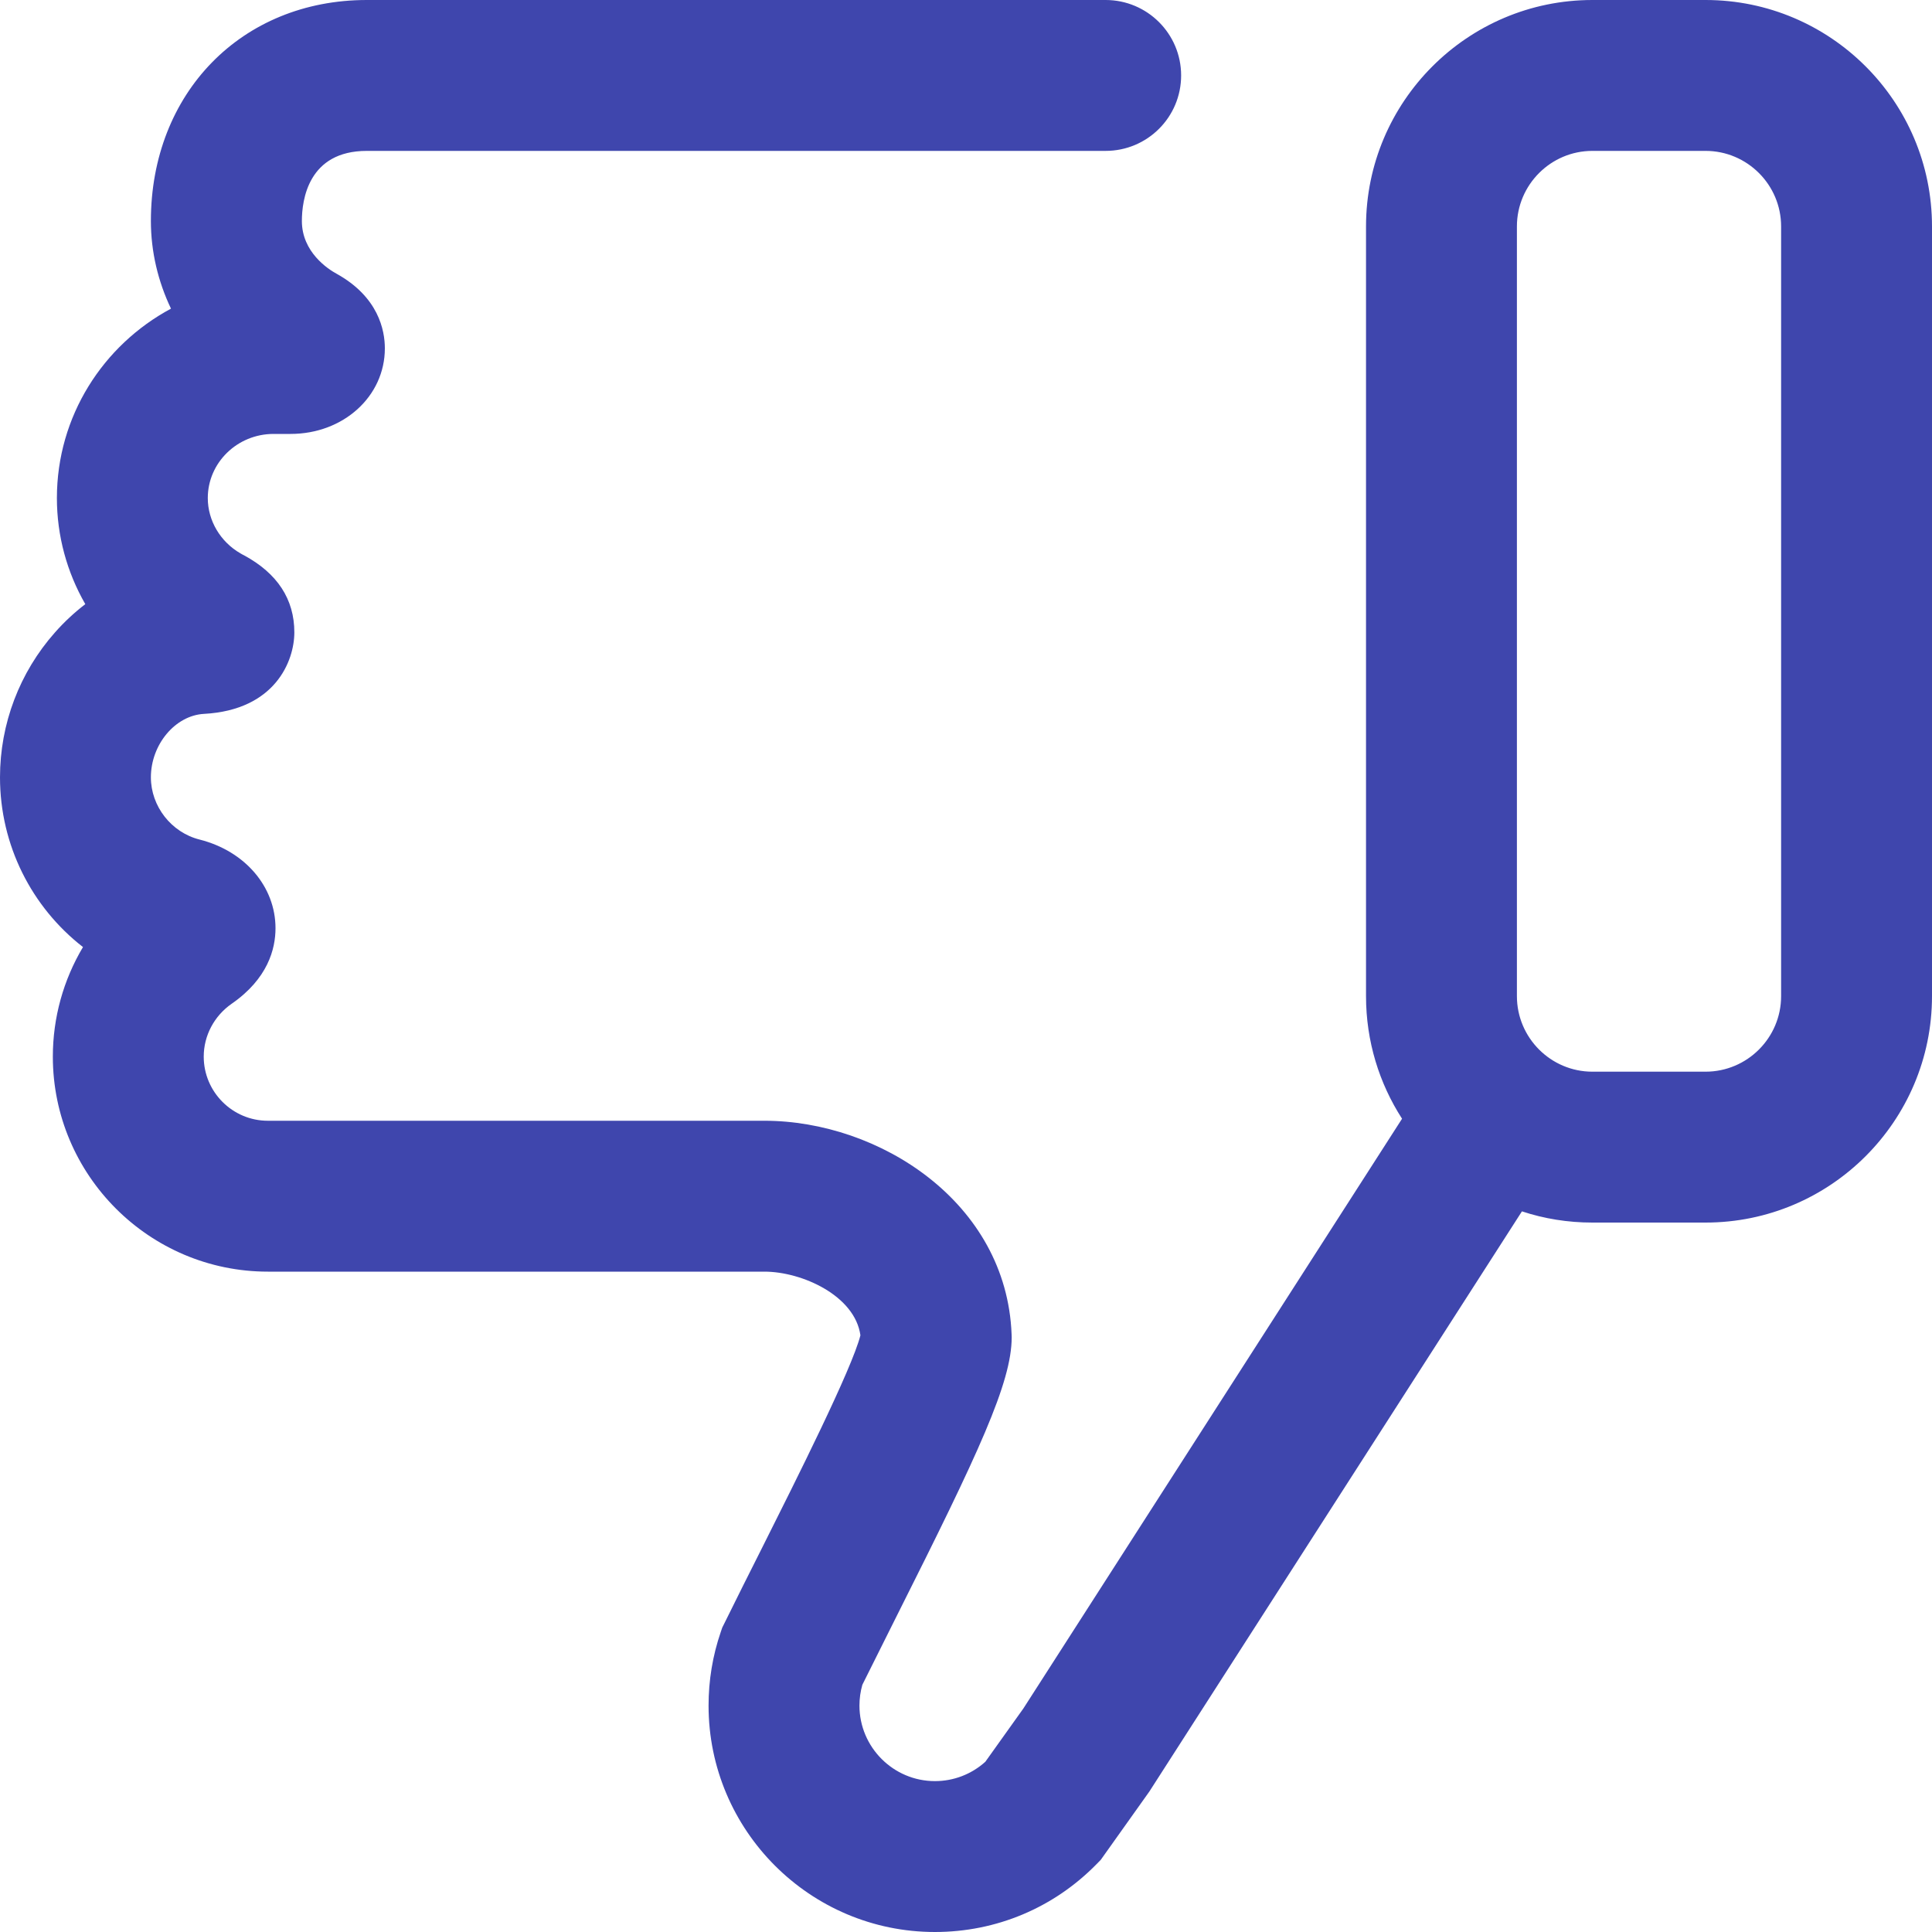 <?xml version="1.0" encoding="UTF-8"?>
<svg width="20px" height="20px" viewBox="0 0 20 20" version="1.1" xmlns="http://www.w3.org/2000/svg" xmlns:xlink="http://www.w3.org/1999/xlink">
    <!-- Generator: Sketch 49.1 (51147) - http://www.bohemiancoding.com/sketch -->
    <title>ic_dizlike_pressed</title>
    <desc>Created with Sketch.</desc>
    <defs></defs>
    <g id="Elements" stroke="none" stroke-width="1" fill="none" fill-rule="evenodd">
        <g id="Artboard-2" transform="translate(-47, -222)" fill="#3F46AD">
            <path d="M65.438,239.656 C65.438,240.087 65.087,240.438 64.656,240.438 L63.484,240.438 C63.054,240.438 62.703,240.087 62.703,239.656 L62.703,231.688 C62.703,231.257 63.054,230.906 63.484,230.906 L64.656,230.906 C65.087,230.906 65.438,231.257 65.438,231.688 L65.438,239.656 Z M64.656,229.344 L63.484,229.344 C63.23,229.344 62.985,229.384 62.755,229.46 L58.898,223.454 L58.395,222.747 L58.352,222.703 C57.908,222.25 57.313,222 56.678,222 C55.386,222 54.335,223.051 54.335,224.344 C54.335,224.604 54.377,224.86 54.461,225.105 L54.477,225.152 L54.499,225.196 C54.622,225.446 54.753,225.707 54.892,225.983 C55.242,226.681 55.82,227.831 55.907,228.177 C55.85,228.587 55.303,228.836 54.913,228.836 L49.773,228.836 C48.546,228.836 47.547,229.835 47.547,231.062 C47.547,231.467 47.657,231.857 47.859,232.196 C47.329,232.608 47,233.249 47,233.953 C47,234.506 47.202,235.039 47.569,235.453 C47.665,235.562 47.771,235.66 47.883,235.746 C47.693,236.076 47.589,236.453 47.589,236.844 C47.589,237.691 48.067,238.428 48.77,238.805 C48.636,239.086 48.562,239.395 48.562,239.712 C48.562,241.038 49.502,242 50.797,242 L58.445,242 C58.877,242 59.227,241.65 59.227,241.219 C59.227,240.787 58.877,240.438 58.445,240.438 L50.797,240.438 C50.191,240.438 50.125,239.93 50.125,239.712 C50.125,239.39 50.397,239.214 50.481,239.168 C50.919,238.927 50.984,238.579 50.984,238.394 C50.984,237.897 50.555,237.508 50.008,237.508 L49.832,237.508 C49.456,237.508 49.151,237.21 49.151,236.844 C49.151,236.611 49.281,236.391 49.49,236.271 C49.503,236.263 49.515,236.257 49.527,236.251 C49.872,236.064 50.047,235.796 50.047,235.454 C50.047,235.159 49.85,234.65 49.112,234.61 C48.814,234.594 48.562,234.293 48.562,233.953 C48.562,233.653 48.774,233.382 49.066,233.309 C49.536,233.19 49.852,232.821 49.852,232.391 C49.852,232.177 49.773,231.869 49.398,231.609 C49.217,231.483 49.109,231.279 49.109,231.062 C49.109,230.696 49.407,230.398 49.773,230.398 L54.913,230.398 C56.103,230.398 57.42,229.553 57.472,228.187 L57.473,228.157 C57.473,227.688 57.13,226.958 56.288,225.282 C56.161,225.028 56.04,224.787 55.927,224.559 C55.907,224.489 55.897,224.417 55.897,224.344 C55.897,223.913 56.248,223.562 56.678,223.562 C56.873,223.562 57.056,223.633 57.2,223.762 L57.594,224.314 L61.514,230.419 C61.278,230.785 61.141,231.22 61.141,231.688 L61.141,239.656 C61.141,240.949 62.192,242 63.484,242 L64.656,242 C65.949,242 67,240.949 67,239.656 L67,231.688 C67,230.395 65.949,229.344 64.656,229.344 Z" id="ic_dizlike_pressed" transform="translate(57, 232) scale(1, -1) translate(-57, -232) "></path>
        </g>
    </g>
</svg>